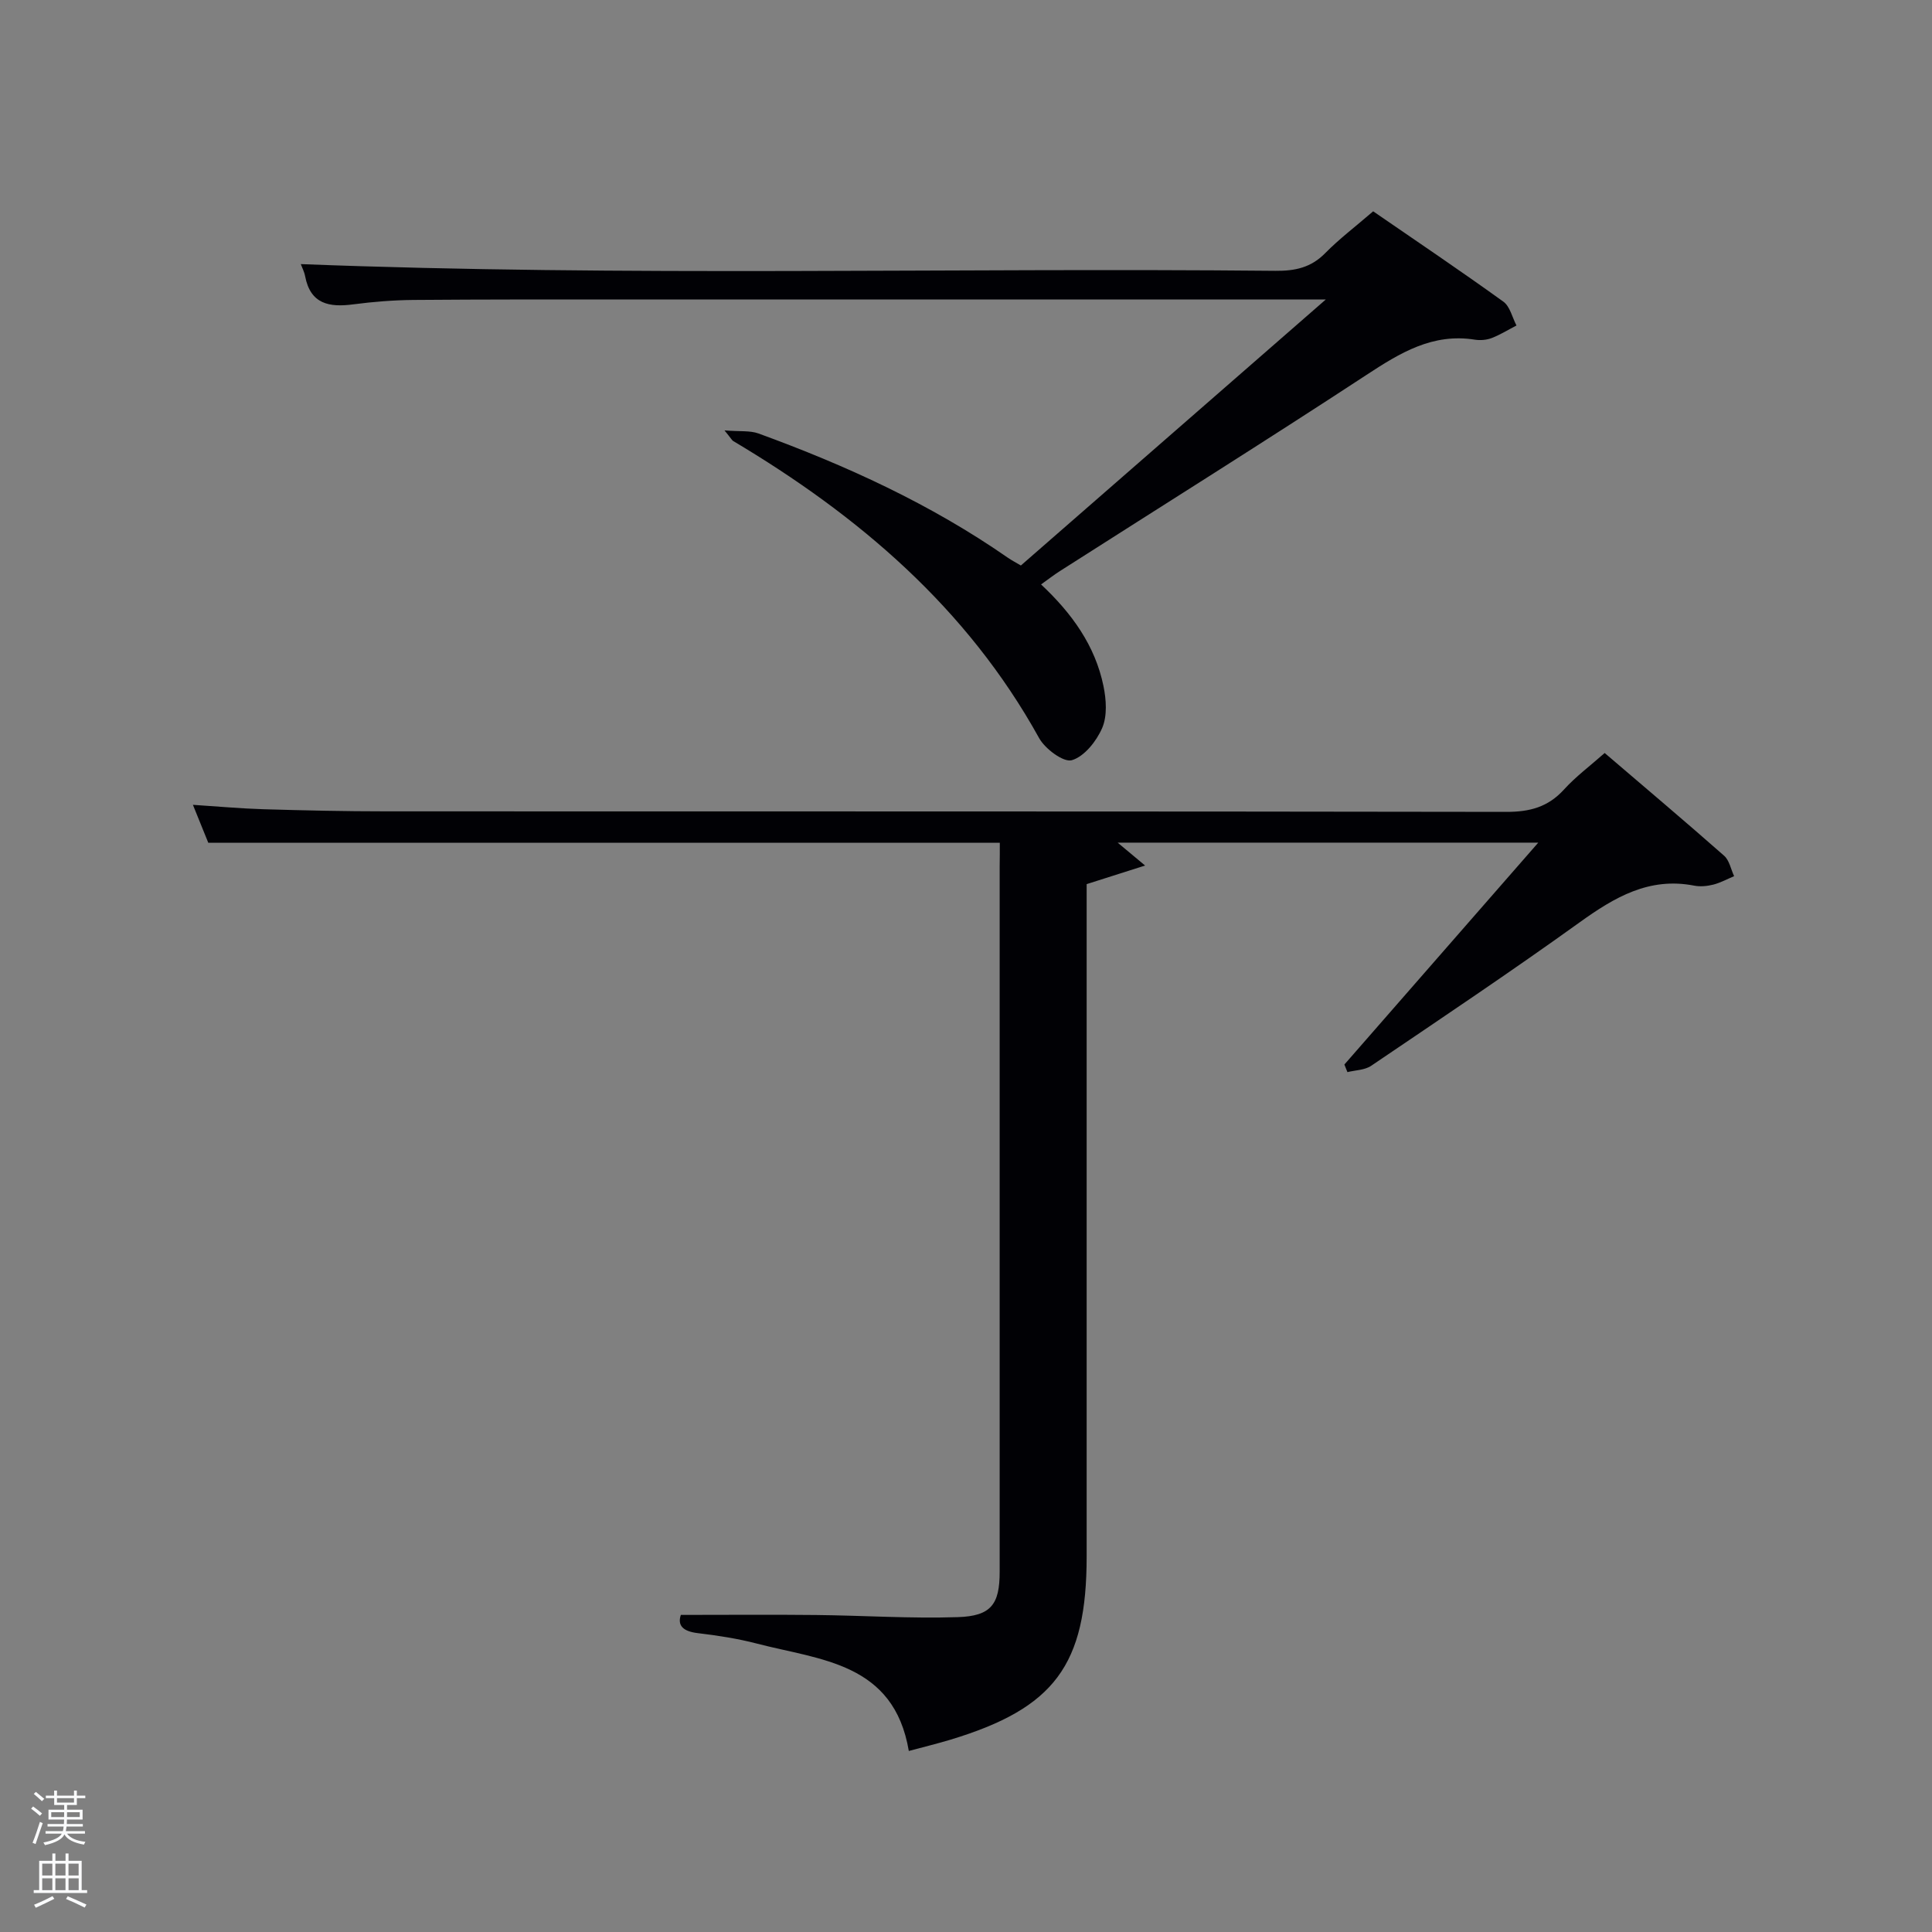 <svg enable-background="new 0 0 400 400" viewBox="0 0 400 400" xmlns="http://www.w3.org/2000/svg"><rect x="0" y="0" width="400" height="400" fill="#808080" stroke="none"/><path d="m6.44 374.46.42-.45c.65.47 1.27.95 1.85 1.44l-.45.49c-.65-.56-1.25-1.06-1.82-1.48m.93 7.33-.63-.26c.55-1.36 1.05-2.8 1.52-4.33.19.1.38.19.59.27-.46 1.29-.95 2.73-1.48 4.32m-.38-10.38.44-.42c.43.34 1.01.82 1.74 1.44l-.49.49c-.53-.51-1.09-1.01-1.69-1.51m2.5.35h1.72v-1.04h.59v1.04h3.52v-1.04h.59v1.04h1.75v.53h-1.75v1.42h-2.03v.97h3.22v2.03h-3.24c0 .35-.01.66-.03.93h3.32v.53h-3.37c-.03.27-.08.58-.15.94h3.96v.53h-3.71c.67.92 1.93 1.48 3.79 1.68-.13.24-.23.44-.29.59-2.13-.38-3.48-1.08-4.04-2.12-.43.97-1.77 1.72-4.03 2.23-.09-.19-.2-.37-.33-.55 2.1-.42 3.37-1.03 3.81-1.83h-3.36v-.53h3.58c.08-.29.13-.61.16-.94h-3.33v-.53h3.39c.02-.27.04-.58.04-.93h-3.23v-2.03h3.25v-.97h-2.07v-1.42h-1.73zm1.12 3.44v1h2.65c.01-.3.02-.44.02-.4v-.25-.35zm1.19-2h3.52v-.91h-3.52zm4.71 2h-2.63v.59c0 .15-.01.28-.01.4h2.64z" fill="#fafbfc"/><path d="m13.56 383.74h.63v1.52h2.72v6.07h1.13v.6h-11.06v-.6h1.13v-6.07h2.73v-1.52h.63v1.52h2.1v-1.52zm-2.69 8.83.38.56c-1.24.63-2.53 1.25-3.85 1.85-.1-.21-.21-.42-.34-.63 1.36-.55 2.63-1.15 3.81-1.78m-2.13-4.27h2.1v-2.45h-2.1zm0 3.04h2.1v-2.46h-2.1zm2.72-3.04h2.1v-2.45h-2.1zm0 3.04h2.1v-2.46h-2.1zm6.07 3.6c-1.41-.71-2.7-1.3-3.86-1.78l.35-.56c1.45.62 2.75 1.19 3.88 1.72zm-1.25-9.09h-2.1v2.45h2.1zm-2.09 5.49h2.1v-2.46h-2.1z" fill="#fafbfc"/><g fill="#010105"><path d="m207 174.48c-54.88 0-109 0-163.88 0-.77-1.9-1.79-4.43-3.18-7.85 5.37.35 9.93.77 14.51.91 8.49.25 16.99.44 25.48.44 77.32.03 154.64-.02 231.96.11 4.83.01 8.62-1 11.91-4.62 2.43-2.68 5.39-4.88 8.43-7.57 8.4 7.19 16.64 14.14 24.73 21.27 1.09.96 1.4 2.8 2.07 4.23-1.43.6-2.82 1.37-4.31 1.75-1.27.32-2.7.46-3.97.21-9.33-1.81-16.48 2.41-23.7 7.6-14.18 10.19-28.7 19.91-43.16 29.7-1.33.9-3.26.9-4.92 1.31-.21-.52-.42-1.05-.63-1.57 13.21-15.12 26.41-30.23 40.14-45.94-29.43 0-58.18 0-87.08 0 1.61 1.34 3.16 2.64 5.68 4.74-4.47 1.42-7.85 2.5-12.1 3.85v5.21 133.98c0 22.5-6.64 31.43-28.25 37.96-2.66.8-5.37 1.46-8.57 2.32-3.1-18.34-18.34-18.81-31.48-22.24-4-1.04-8.13-1.67-12.24-2.16-3.03-.37-4.22-1.57-3.48-3.77 9.53 0 18.76-.08 28 .02 9.78.1 19.58.76 29.34.44 6.93-.22 8.67-2.68 8.67-9.38 0-48.66 0-97.32 0-145.98.03-1.63.03-3.26.03-4.97z"/><path d="m150 89.11c3.19.26 5.27 0 7.02.63 18.16 6.62 35.66 14.62 51.6 25.7.81.56 1.68 1.01 2.74 1.64 20.74-18.08 41.38-36.09 63.14-55.08-3.11 0-4.85 0-6.59 0-45.98 0-91.96-.01-137.95 0-14.79 0-29.57-.02-44.36.1-4.15.04-8.31.37-12.43.91-4.98.66-8.89-.02-10-5.83-.18-.95-.66-1.85-.89-2.5 67.27 2.62 134.54.73 201.78 1.39 4.04.04 7.35-.65 10.29-3.64 2.9-2.95 6.23-5.47 9.95-8.68 9.04 6.22 18.1 12.32 26.95 18.7 1.38.99 1.84 3.26 2.72 4.94-1.7.88-3.35 1.91-5.13 2.6-1.05.4-2.34.51-3.46.34-8.77-1.41-15.51 2.73-22.48 7.3-21 13.76-42.29 27.09-63.45 40.6-1.23.78-2.38 1.68-3.91 2.77 6.39 5.98 11.2 12.67 12.92 21.03.58 2.8.81 6.19-.26 8.68-1.18 2.74-3.69 5.91-6.28 6.68-1.71.51-5.55-2.34-6.79-4.59-14.92-26.95-37.35-46.04-63.36-61.51-.24-.17-.4-.5-1.77-2.18z"/></g></svg>